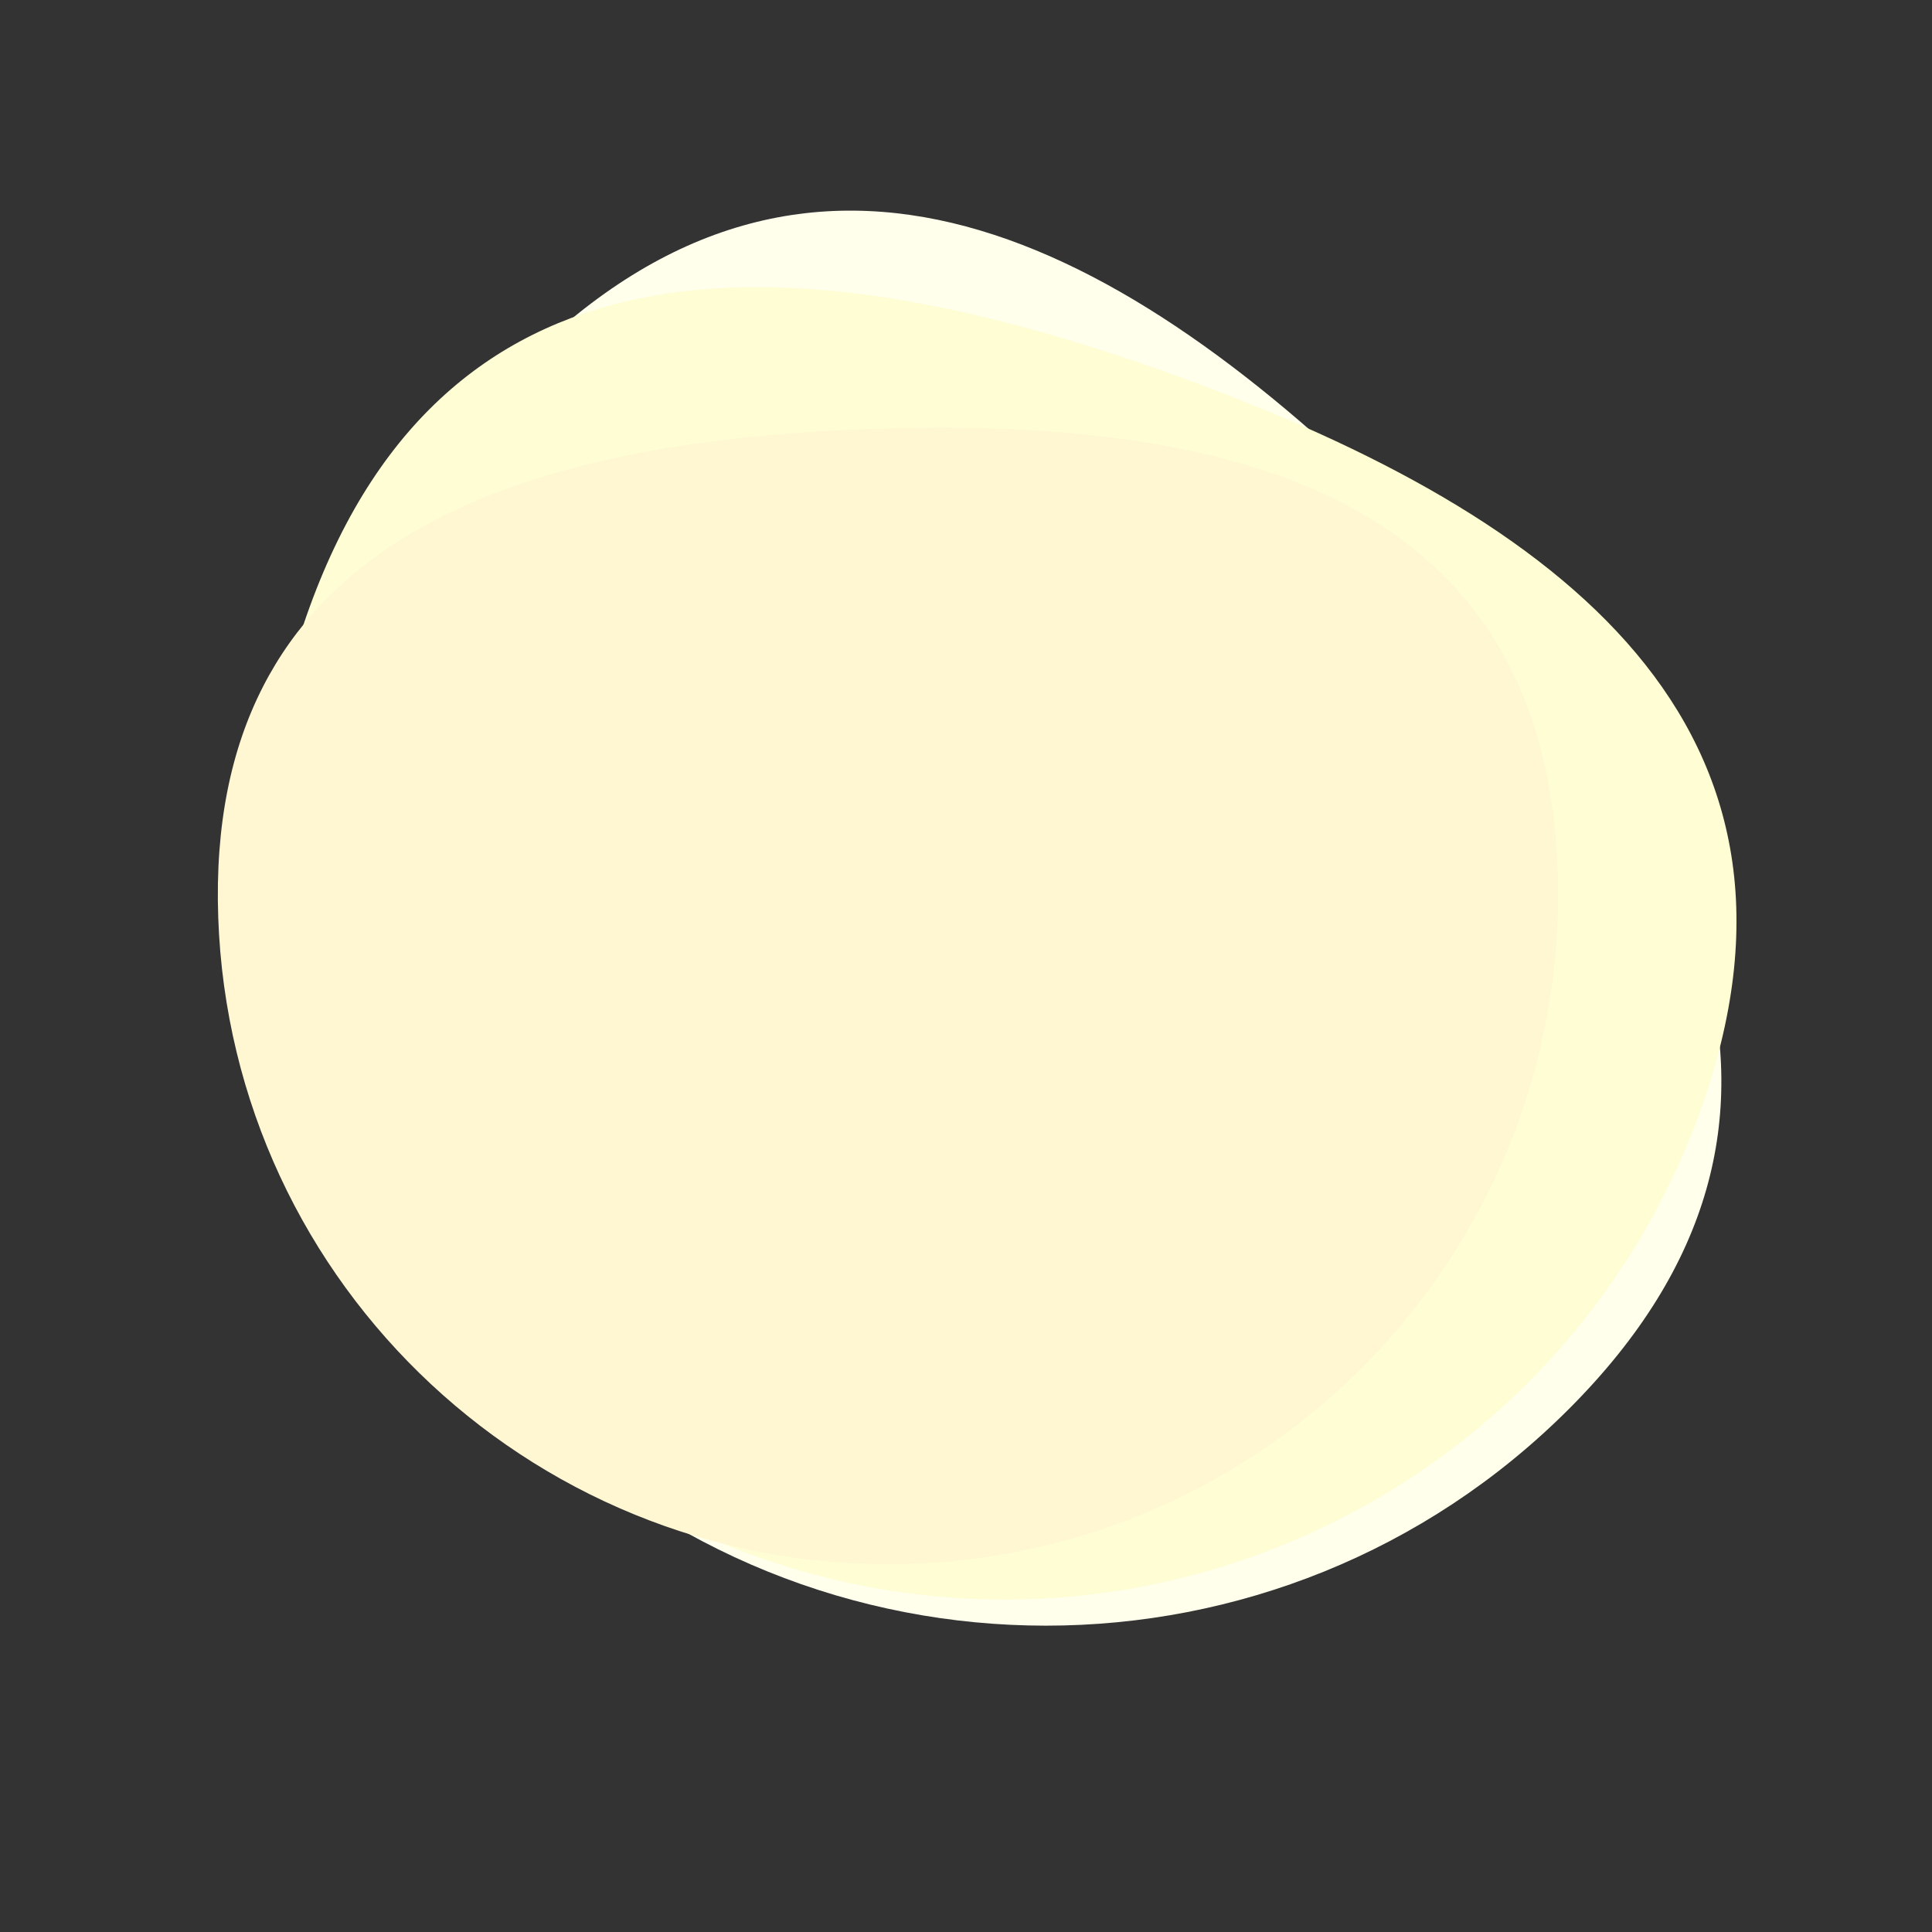 <svg xmlns="http://www.w3.org/2000/svg" width="1196.028" height="1196.027" viewBox="0 0 1196.028 1196.027">
  <rect x="0" y="0" width="1196.028" height="1196.027" fill="#333333" stroke="none"/>
  <g id="Group_406" data-name="Group 406" transform="translate(-390.987 49.472)">
    <path id="Path_632" data-name="Path 632" d="M457.83,117.083c252.852,0,457.83,65.1,457.83,317.95S710.682,892.862,457.83,892.862,0,687.885,0,435.033,204.977,117.083,457.83,117.083Z" transform="translate(1022.336 -132.262) rotate(45)" fill="#ffffec"/>
    <path id="Path_631" data-name="Path 631" d="M457.83,117.083c252.852,0,457.83,65.1,457.83,317.95S710.682,892.862,457.83,892.862,0,687.885,0,435.033,204.977,117.083,457.83,117.083Z" transform="translate(731.492 -82.564) rotate(20)" fill="#fffdd3"/>
    <path id="Path_630" data-name="Path 630" d="M414.992,117.083c229.194,0,414.992,59.006,414.992,288.2s-185.8,414.992-414.992,414.992S0,634.477,0,405.283,185.8,117.083,414.992,117.083Z" transform="matrix(0.999, -0.035, 0.035, 0.999, 511.904, 113.631)" fill="#fff6d2"/>
  </g>
</svg>
